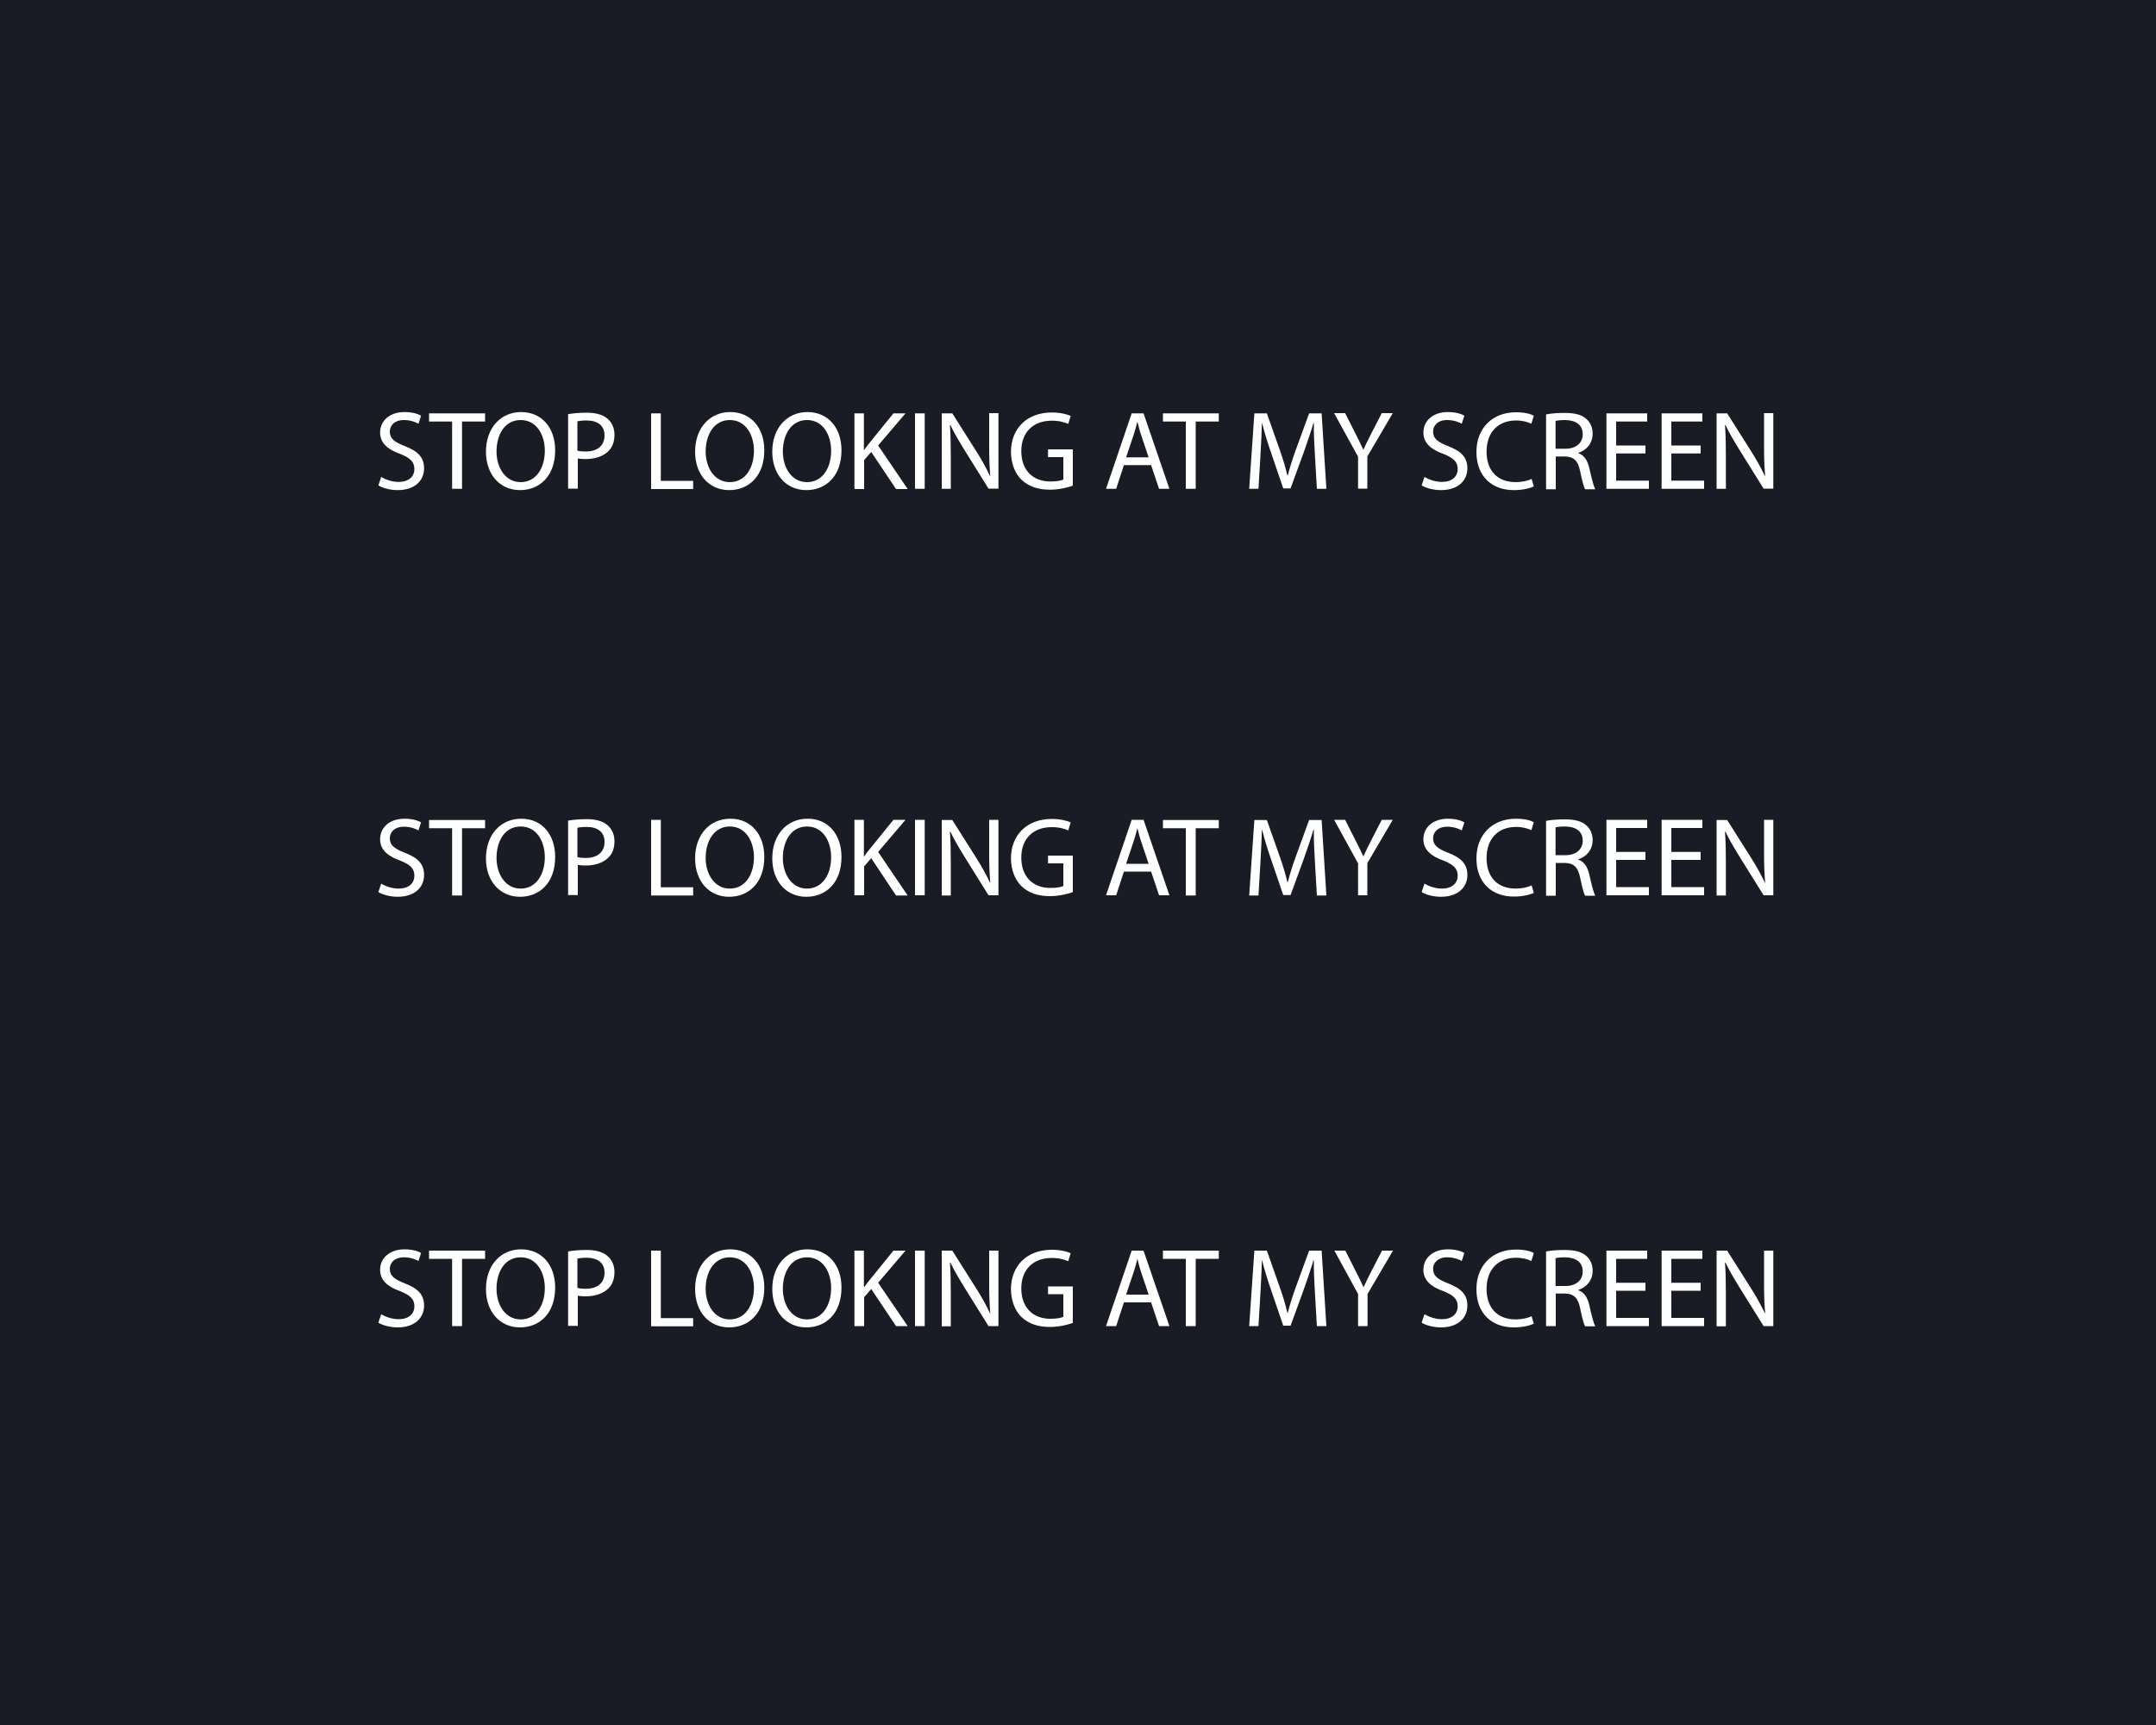 <svg xmlns="http://www.w3.org/2000/svg" width="1000" height="800"><rect width="100%" height="100%" fill="#808080" stroke="none"/><path fill="#00030E" d="M0 0h1000v800H0z" opacity=".8"/><g fill="#FFF"><path d="M176.8 221.2c2 1.2 5 2.3 8.1 2.3 4.6 0 7.3-2.4 7.3-6 0-3.3-1.9-5.1-6.6-7-5.7-2-9.3-5-9.3-9.9 0-5.5 4.5-9.5 11.3-9.5 3.6 0 6.2.8 7.7 1.7l-1.2 3.7c-1.1-.6-3.5-1.7-6.7-1.7-4.8 0-6.6 2.9-6.6 5.3 0 3.3 2.1 4.9 7 6.8 5.9 2.3 8.9 5.1 8.9 10.3 0 5.4-4 10.1-12.3 10.1-3.4 0-7.1-1-8.9-2.2l1.3-3.9zM209.7 195.5H199v-3.8h26v3.8h-10.7v31.2h-4.6v-31.2zM257.5 208.8c0 12.1-7.3 18.5-16.3 18.5-9.3 0-15.8-7.2-15.8-17.8 0-11.1 6.9-18.4 16.3-18.4 9.6 0 15.8 7.3 15.8 17.7zm-27.2.6c0 7.5 4.1 14.2 11.2 14.2 7.2 0 11.2-6.6 11.2-14.6 0-7-3.6-14.2-11.2-14.2-7.5 0-11.2 6.9-11.2 14.6zM263.4 192.1c2.2-.4 5-.7 8.7-.7 4.5 0 7.7 1 9.8 2.9 1.9 1.7 3.1 4.2 3.1 7.3 0 3.2-.9 5.7-2.7 7.5-2.4 2.5-6.3 3.8-10.7 3.8-1.4 0-2.6-.1-3.6-.3v14h-4.5v-34.5zm4.5 16.9c1 .3 2.2.4 3.7.4 5.5 0 8.8-2.7 8.8-7.5 0-4.6-3.3-6.9-8.3-6.9-2 0-3.5.2-4.3.4V209zM302 191.7h4.5V223h15v3.8H302v-35.1zM354.5 208.8c0 12.1-7.3 18.5-16.3 18.5-9.3 0-15.8-7.2-15.8-17.8 0-11.1 6.9-18.4 16.3-18.4 9.6 0 15.8 7.3 15.8 17.7zm-27.2.6c0 7.5 4.1 14.2 11.2 14.2 7.2 0 11.2-6.6 11.2-14.6 0-7-3.6-14.2-11.2-14.2-7.4 0-11.2 6.9-11.2 14.6zM390.3 208.8c0 12.1-7.3 18.5-16.3 18.5-9.3 0-15.8-7.2-15.8-17.8 0-11.1 6.9-18.4 16.3-18.4 9.6 0 15.8 7.3 15.8 17.7zm-27.2.6c0 7.5 4.1 14.2 11.2 14.2 7.2 0 11.2-6.6 11.2-14.6 0-7-3.6-14.2-11.2-14.2-7.4 0-11.2 6.9-11.2 14.6zM396.2 191.7h4.5v16.9h.2c.9-1.4 1.9-2.6 2.8-3.7l10.7-13.2h5.6l-12.7 14.9 13.7 20.2h-5.4l-11.5-17.2-3.3 3.8v13.4h-4.5v-35.1zM428.9 191.7v35h-4.5v-35h4.5zM436.8 226.7v-35h4.9l11.2 17.7c2.6 4.1 4.6 7.8 6.3 11.4l.1-.1c-.4-4.7-.5-8.9-.5-14.4v-14.7h4.3v35h-4.6l-11.1-17.8c-2.4-3.9-4.8-7.9-6.6-11.7l-.2.1c.3 4.4.4 8.6.4 14.5v15h-4.2zM497.7 225.2c-2 .7-6 1.9-10.8 1.9-5.3 0-9.7-1.4-13.1-4.6-3-2.9-4.9-7.6-4.9-13.1.1-10.5 7.2-18.1 19-18.1 4.1 0 7.2.9 8.7 1.6l-1.1 3.7c-1.9-.8-4.2-1.5-7.7-1.5-8.5 0-14.1 5.3-14.1 14.1 0 8.9 5.4 14.1 13.5 14.1 3 0 5-.4 6-.9V212h-7.1v-3.6h11.5v16.8zM521.3 215.7l-3.6 11H513l11.9-35h5.5l12 35h-4.8l-3.7-11h-12.6zm11.5-3.5l-3.4-10.1c-.8-2.3-1.3-4.4-1.8-6.4h-.1c-.5 2.1-1.1 4.2-1.8 6.3l-3.4 10.1h10.5zM550.1 195.5h-10.7v-3.8h25.9v3.8h-10.7v31.2H550v-31.2zM609.9 211.3c-.3-4.9-.6-10.8-.5-15.1h-.2c-1.2 4.1-2.7 8.5-4.4 13.3l-6.2 17h-3.4l-5.7-16.7c-1.7-4.9-3.1-9.5-4.1-13.6h-.1c-.1 4.4-.4 10.2-.7 15.5l-.9 15h-4.3l2.4-35h5.8l6 17c1.5 4.3 2.7 8.2 3.5 11.8h.2c.9-3.5 2.1-7.4 3.7-11.8l6.2-17h5.8l2.2 35h-4.4l-.9-15.4zM629.9 226.7v-14.9l-11.1-20.2h5.1l4.9 9.7c1.4 2.7 2.4 4.8 3.5 7.2h.1c1-2.3 2.2-4.6 3.5-7.2l5-9.7h5.1l-11.8 20.1v14.9h-4.3zM660.7 221.2c2 1.2 5 2.3 8.1 2.3 4.6 0 7.3-2.4 7.3-6 0-3.3-1.9-5.1-6.6-7-5.7-2-9.3-5-9.3-9.9 0-5.5 4.5-9.5 11.3-9.5 3.6 0 6.2.8 7.7 1.7l-1.2 3.7c-1.1-.6-3.5-1.7-6.7-1.7-4.8 0-6.6 2.9-6.6 5.3 0 3.3 2.1 4.9 7 6.8 5.9 2.3 8.9 5.1 8.9 10.3 0 5.4-4 10.1-12.3 10.1-3.4 0-7.1-1-8.9-2.2l1.3-3.9zM711.4 225.6c-1.7.8-5 1.7-9.3 1.7-9.9 0-17.3-6.2-17.3-17.7 0-11 7.4-18.4 18.3-18.4 4.4 0 7.1.9 8.3 1.6l-1.1 3.7c-1.7-.8-4.2-1.5-7.1-1.5-8.2 0-13.7 5.3-13.7 14.5 0 8.6 4.9 14.1 13.5 14.1 2.8 0 5.6-.6 7.4-1.5l1 3.5zM717.1 192.2c2.3-.5 5.6-.7 8.7-.7 4.8 0 8 .9 10.1 2.9 1.8 1.6 2.8 4 2.8 6.7 0 4.6-2.9 7.7-6.6 8.9v.2c2.7.9 4.3 3.4 5.1 7.1 1.1 4.9 2 8.3 2.7 9.6h-4.7c-.6-1-1.4-4-2.3-8.4-1-4.8-2.9-6.7-7-6.8h-4.3v15.2h-4.5v-34.7zm4.5 15.9h4.6c4.8 0 7.9-2.7 7.9-6.7 0-4.5-3.3-6.5-8.1-6.6-2.2 0-3.7.2-4.5.4v12.9zM763.2 210.3h-13.6v12.6h15.2v3.8h-19.7v-35H764v3.8h-14.4v11.1h13.6v3.7zM788.8 210.3h-13.6v12.6h15.2v3.8h-19.7v-35h18.9v3.8h-14.4v11.1h13.6v3.7zM796.2 226.7v-35h4.9l11.2 17.7c2.6 4.1 4.6 7.8 6.3 11.4l.1-.1c-.4-4.7-.5-8.9-.5-14.4v-14.7h4.3v35H818l-11.1-17.8c-2.4-3.9-4.8-7.9-6.6-11.7l-.2.1c.3 4.4.4 8.6.4 14.5v15h-4.3z"/></g><g fill="#FFF"><path d="M176.8 409.8c2 1.2 5 2.3 8.1 2.3 4.6 0 7.3-2.4 7.3-6 0-3.3-1.9-5.1-6.6-7-5.7-2-9.3-5-9.3-9.9 0-5.5 4.5-9.5 11.3-9.5 3.6 0 6.2.8 7.7 1.7l-1.2 3.7c-1.1-.6-3.5-1.7-6.7-1.7-4.8 0-6.6 2.9-6.6 5.3 0 3.3 2.1 4.9 7 6.8 5.9 2.3 8.9 5.1 8.9 10.3 0 5.4-4 10.1-12.3 10.1-3.4 0-7.1-1-8.9-2.2l1.3-3.9zM209.7 384.1H199v-3.8h26v3.8h-10.7v31.2h-4.6v-31.2zM257.5 397.4c0 12.1-7.3 18.5-16.3 18.5-9.3 0-15.8-7.2-15.8-17.8 0-11.1 6.9-18.4 16.3-18.4 9.6-.1 15.8 7.3 15.8 17.7zm-27.2.5c0 7.5 4.1 14.2 11.2 14.2 7.2 0 11.2-6.6 11.2-14.6 0-7-3.6-14.2-11.2-14.2-7.5 0-11.2 6.9-11.2 14.6zM263.4 380.6c2.2-.4 5-.7 8.7-.7 4.5 0 7.7 1 9.8 2.9 1.9 1.7 3.1 4.2 3.1 7.3 0 3.2-.9 5.7-2.7 7.5-2.4 2.5-6.3 3.8-10.7 3.8-1.4 0-2.6-.1-3.6-.3v14h-4.5v-34.5zm4.5 16.9c1 .3 2.2.4 3.7.4 5.5 0 8.8-2.7 8.8-7.5 0-4.6-3.3-6.9-8.3-6.9-2 0-3.5.2-4.3.4v13.6zM302 380.2h4.5v31.3h15v3.8H302v-35.1zM354.5 397.4c0 12.1-7.3 18.5-16.3 18.5-9.3 0-15.8-7.2-15.8-17.8 0-11.1 6.9-18.4 16.3-18.4 9.6-.1 15.8 7.3 15.8 17.7zm-27.2.5c0 7.5 4.1 14.2 11.2 14.2 7.2 0 11.2-6.6 11.2-14.6 0-7-3.6-14.2-11.2-14.2-7.4 0-11.2 6.9-11.2 14.6zM390.3 397.4c0 12.1-7.3 18.5-16.3 18.5-9.3 0-15.8-7.2-15.8-17.8 0-11.1 6.9-18.4 16.3-18.4 9.6-.1 15.8 7.3 15.8 17.7zm-27.2.5c0 7.5 4.1 14.2 11.2 14.2 7.2 0 11.2-6.6 11.2-14.6 0-7-3.6-14.2-11.2-14.2-7.4 0-11.2 6.9-11.2 14.6zM396.2 380.2h4.5v16.9h.2c.9-1.4 1.9-2.6 2.8-3.7l10.7-13.2h5.6l-12.7 14.9 13.7 20.2h-5.4L404.1 398l-3.3 3.8v13.4h-4.5v-35zM428.9 380.2v35h-4.5v-35h4.5zM436.8 415.3v-35h4.9l11.2 17.7c2.6 4.1 4.6 7.8 6.3 11.4l.1-.1c-.4-4.7-.5-8.9-.5-14.4v-14.7h4.3v35h-4.6l-11.1-17.8c-2.4-3.9-4.8-7.9-6.6-11.7l-.2.1c.3 4.4.4 8.6.4 14.5v15h-4.2zM497.7 413.7c-2 .7-6 1.9-10.8 1.9-5.3 0-9.7-1.4-13.1-4.6-3-2.9-4.9-7.6-4.9-13.1.1-10.5 7.2-18.1 19-18.1 4.1 0 7.2.9 8.7 1.6l-1.1 3.7c-1.9-.8-4.2-1.5-7.7-1.5-8.5 0-14.1 5.3-14.1 14.1 0 8.9 5.4 14.1 13.5 14.1 3 0 5-.4 6-.9v-10.5h-7.1v-3.6h11.5v16.9zM521.3 404.2l-3.6 11H513l11.9-35h5.5l12 35h-4.8l-3.7-11h-12.6zm11.5-3.5l-3.4-10.1c-.8-2.3-1.3-4.4-1.8-6.4h-.1c-.5 2.1-1.1 4.2-1.8 6.3l-3.4 10.1h10.5zM550.1 384.1h-10.7v-3.8h25.9v3.8h-10.7v31.2H550v-31.2zM609.9 399.9c-.3-4.9-.6-10.8-.5-15.1h-.2c-1.2 4.1-2.7 8.5-4.4 13.3l-6.2 17h-3.4l-5.7-16.7c-1.7-4.9-3.1-9.5-4.1-13.6h-.1c-.1 4.4-.4 10.2-.7 15.5l-.9 15h-4.3l2.4-35h5.8l6 17c1.5 4.3 2.7 8.2 3.5 11.8h.2c.9-3.5 2.1-7.4 3.7-11.8l6.2-17h5.8l2.2 35h-4.4l-.9-15.4zM629.9 415.3v-14.9l-11.1-20.2h5.1l4.9 9.7c1.4 2.7 2.4 4.8 3.5 7.2h.1c1-2.3 2.2-4.6 3.5-7.2l5-9.7h5.1l-11.8 20.1v14.9h-4.3zM660.7 409.8c2 1.2 5 2.3 8.1 2.3 4.6 0 7.3-2.4 7.3-6 0-3.3-1.9-5.1-6.6-7-5.7-2-9.3-5-9.3-9.9 0-5.5 4.5-9.5 11.3-9.5 3.6 0 6.2.8 7.7 1.7l-1.2 3.7c-1.1-.6-3.5-1.7-6.7-1.7-4.8 0-6.6 2.9-6.6 5.3 0 3.3 2.1 4.9 7 6.8 5.9 2.3 8.9 5.1 8.9 10.3 0 5.4-4 10.1-12.3 10.1-3.4 0-7.1-1-8.9-2.2l1.3-3.9zM711.4 414.1c-1.7.8-5 1.7-9.3 1.7-9.9 0-17.3-6.2-17.3-17.7 0-11 7.4-18.4 18.3-18.4 4.4 0 7.1.9 8.3 1.6l-1.1 3.7c-1.7-.8-4.2-1.5-7.1-1.5-8.2 0-13.7 5.3-13.7 14.5 0 8.6 4.9 14.1 13.5 14.1 2.8 0 5.6-.6 7.4-1.5l1 3.5zM717.1 380.7c2.3-.5 5.6-.7 8.7-.7 4.8 0 8 .9 10.1 2.9 1.8 1.6 2.8 4 2.8 6.7 0 4.6-2.9 7.7-6.6 8.9v.2c2.7.9 4.3 3.4 5.1 7.1 1.1 4.9 2 8.3 2.7 9.6h-4.7c-.6-1-1.4-4-2.3-8.4-1-4.8-2.9-6.7-7-6.8h-4.3v15.2h-4.5v-34.7zm4.5 15.9h4.6c4.8 0 7.9-2.7 7.9-6.7 0-4.5-3.3-6.5-8.1-6.6-2.2 0-3.7.2-4.5.4v12.9zM763.2 398.8h-13.6v12.6h15.2v3.8h-19.7v-35H764v3.8h-14.4v11.1h13.6v3.7zM788.8 398.8h-13.6v12.6h15.2v3.8h-19.7v-35h18.9v3.8h-14.4v11.1h13.6v3.7zM796.2 415.3v-35h4.9l11.2 17.7c2.6 4.1 4.6 7.8 6.3 11.4l.1-.1c-.4-4.7-.5-8.9-.5-14.4v-14.7h4.3v35H818l-11.1-17.8c-2.4-3.9-4.8-7.9-6.6-11.7l-.2.1c.3 4.4.4 8.6.4 14.5v15h-4.3z"/></g><g fill="#FFF"><path d="M176.8 609.5c2 1.2 5 2.3 8.1 2.3 4.6 0 7.3-2.4 7.3-6 0-3.3-1.9-5.1-6.6-7-5.7-2-9.3-5-9.3-9.9 0-5.5 4.5-9.5 11.3-9.5 3.6 0 6.2.8 7.7 1.7l-1.2 3.7c-1.1-.6-3.5-1.7-6.7-1.7-4.8 0-6.6 2.9-6.6 5.3 0 3.3 2.1 4.9 7 6.8 5.9 2.3 8.9 5.1 8.9 10.3 0 5.4-4 10.1-12.3 10.1-3.4 0-7.1-1-8.9-2.2l1.3-3.9zM209.7 583.8H199V580h26v3.8h-10.7V615h-4.6v-31.2zM257.5 597.1c0 12.1-7.3 18.5-16.3 18.5-9.3 0-15.8-7.2-15.8-17.8 0-11.1 6.9-18.4 16.3-18.4 9.6 0 15.8 7.3 15.8 17.7zm-27.2.6c0 7.5 4.1 14.2 11.2 14.2 7.2 0 11.2-6.6 11.2-14.6 0-7-3.6-14.2-11.2-14.2-7.5 0-11.2 6.9-11.2 14.6zM263.4 580.4c2.2-.4 5-.7 8.7-.7 4.5 0 7.7 1 9.8 2.9 1.9 1.7 3.1 4.2 3.1 7.3 0 3.2-.9 5.7-2.7 7.5-2.4 2.5-6.3 3.8-10.7 3.8-1.4 0-2.6-.1-3.6-.3v14h-4.5v-34.5zm4.5 16.9c1 .3 2.2.4 3.7.4 5.5 0 8.8-2.7 8.8-7.5 0-4.6-3.3-6.9-8.3-6.9-2 0-3.5.2-4.3.4v13.6zM302 580h4.5v31.3h15v3.8H302V580zM354.5 597.1c0 12.1-7.3 18.5-16.3 18.5-9.3 0-15.8-7.2-15.8-17.8 0-11.1 6.9-18.4 16.3-18.4 9.6 0 15.8 7.3 15.8 17.7zm-27.2.6c0 7.5 4.1 14.2 11.2 14.2 7.2 0 11.2-6.6 11.2-14.6 0-7-3.6-14.2-11.2-14.2-7.4 0-11.2 6.9-11.2 14.6zM390.3 597.1c0 12.1-7.3 18.5-16.3 18.5-9.3 0-15.8-7.2-15.8-17.8 0-11.1 6.9-18.4 16.3-18.4 9.6 0 15.8 7.3 15.8 17.7zm-27.2.6c0 7.5 4.1 14.2 11.2 14.2 7.2 0 11.2-6.6 11.2-14.6 0-7-3.6-14.2-11.2-14.2-7.4 0-11.2 6.9-11.2 14.6zM396.2 580h4.5v16.9h.2c.9-1.4 1.9-2.6 2.8-3.7l10.7-13.2h5.6l-12.7 14.9L421 615h-5.4l-11.5-17.2-3.3 3.8V615h-4.5v-35zM428.9 580v35h-4.5v-35h4.5zM436.8 615v-35h4.9l11.2 17.7c2.6 4.1 4.6 7.8 6.3 11.4l.1-.1c-.4-4.7-.5-8.9-.5-14.4V580h4.3v35h-4.6l-11.1-17.8c-2.4-3.9-4.8-7.9-6.6-11.7l-.2.1c.3 4.4.4 8.6.4 14.5v15h-4.2zM497.7 613.5c-2 .7-6 1.9-10.8 1.9-5.3 0-9.7-1.4-13.1-4.6-3-2.9-4.9-7.6-4.9-13.1.1-10.5 7.2-18.1 19-18.1 4.1 0 7.2.9 8.7 1.6l-1.1 3.7c-1.9-.8-4.2-1.5-7.7-1.5-8.5 0-14.1 5.3-14.1 14.1 0 8.9 5.4 14.1 13.5 14.1 3 0 5-.4 6-.9v-10.5h-7.1v-3.6h11.5v16.9zM521.3 604l-3.6 11H513l11.9-35h5.5l12 35h-4.8l-3.7-11h-12.6zm11.5-3.5l-3.4-10.1c-.8-2.3-1.3-4.4-1.8-6.4h-.1c-.5 2.1-1.1 4.2-1.8 6.3l-3.4 10.1h10.5zM550.1 583.8h-10.7V580h25.9v3.8h-10.7V615H550v-31.2zM609.9 599.6c-.3-4.9-.6-10.8-.5-15.1h-.2c-1.2 4.1-2.7 8.5-4.4 13.3l-6.2 17h-3.4l-5.7-16.7c-1.7-4.9-3.1-9.5-4.1-13.6h-.1c-.1 4.4-.4 10.2-.7 15.5l-.9 15h-4.3l2.4-35h5.8l6 17c1.5 4.3 2.7 8.2 3.5 11.8h.2c.9-3.5 2.1-7.4 3.7-11.8l6.2-17h5.8l2.2 35h-4.4l-.9-15.4zM629.9 615v-14.9l-11-20.1h5.1l4.9 9.7c1.4 2.7 2.4 4.8 3.5 7.2h.1c1-2.3 2.2-4.6 3.5-7.2l5-9.7h5.1l-11.8 20.1V615h-4.4zM660.7 609.5c2 1.2 5 2.3 8.1 2.3 4.6 0 7.3-2.4 7.3-6 0-3.3-1.9-5.1-6.6-7-5.7-2-9.3-5-9.3-9.9 0-5.5 4.5-9.5 11.3-9.5 3.6 0 6.2.8 7.7 1.7l-1.2 3.7c-1.1-.6-3.5-1.7-6.7-1.7-4.8 0-6.6 2.9-6.6 5.3 0 3.3 2.1 4.9 7 6.8 5.9 2.3 8.9 5.1 8.9 10.3 0 5.4-4 10.1-12.3 10.1-3.4 0-7.1-1-8.9-2.2l1.3-3.9zM711.4 613.9c-1.7.8-5 1.7-9.3 1.7-9.9 0-17.3-6.2-17.3-17.7 0-11 7.4-18.4 18.3-18.4 4.4 0 7.1.9 8.3 1.6l-1.1 3.7c-1.7-.8-4.2-1.5-7.1-1.5-8.2 0-13.7 5.3-13.7 14.5 0 8.6 4.9 14.1 13.5 14.1 2.8 0 5.6-.6 7.4-1.5l1 3.5zM717.1 580.4c2.3-.5 5.6-.7 8.7-.7 4.8 0 8 .9 10.1 2.9 1.8 1.6 2.8 4 2.8 6.7 0 4.6-2.9 7.7-6.6 8.9v.2c2.7.9 4.3 3.4 5.1 7.1 1.1 4.9 2 8.3 2.7 9.6h-4.7c-.6-1-1.4-4-2.3-8.4-1-4.8-2.9-6.7-7-6.8h-4.3V615h-4.5v-34.6zm4.5 16h4.6c4.8 0 7.9-2.7 7.9-6.7 0-4.5-3.3-6.5-8.1-6.6-2.2 0-3.7.2-4.5.4v12.9zM763.2 598.6h-13.6v12.6h15.2v3.8h-19.7v-35H764v3.8h-14.4v11.1h13.6v3.7zM788.8 598.6h-13.6v12.6h15.2v3.8h-19.7v-35h18.9v3.8h-14.4v11.1h13.6v3.7zM796.2 615v-35h4.9l11.2 17.7c2.6 4.1 4.6 7.8 6.3 11.4l.1-.1c-.4-4.7-.5-8.9-.5-14.4V580h4.3v35H818l-11.1-17.8c-2.4-3.9-4.8-7.9-6.6-11.7l-.2.1c.3 4.4.4 8.6.4 14.5v15h-4.3z"/></g></svg>
